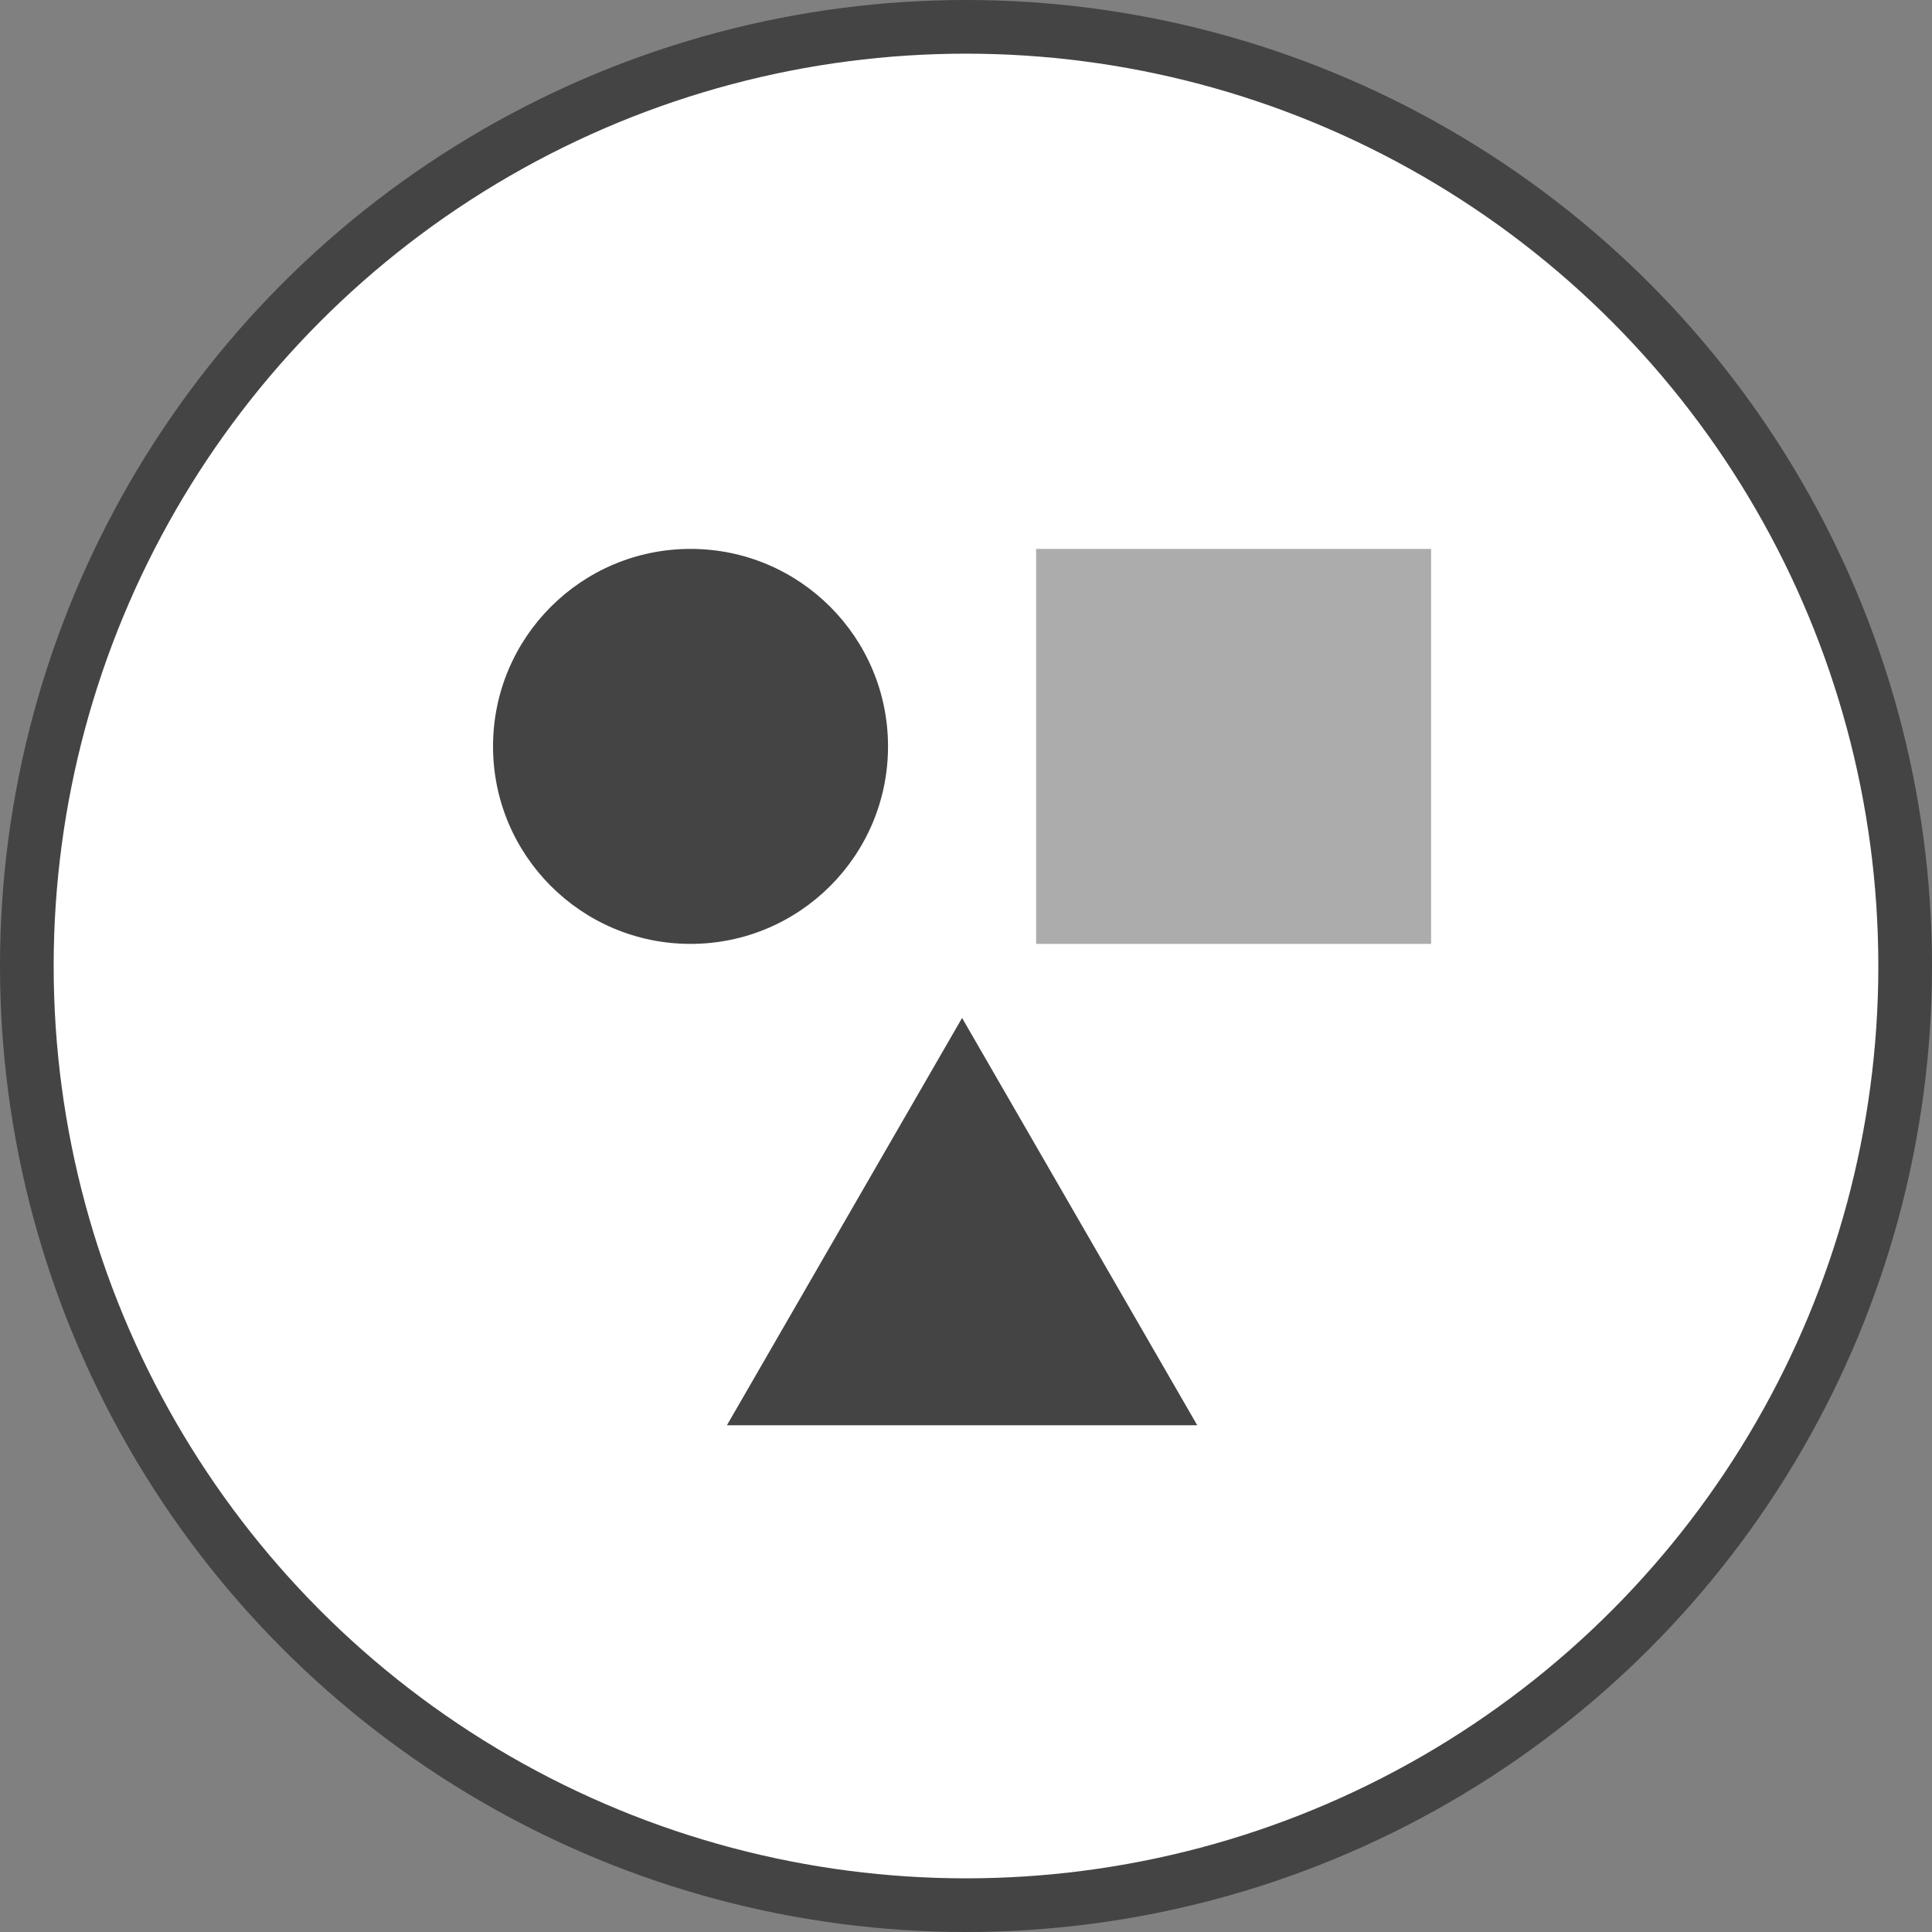 <svg width="108" height="108" viewBox="0 0 108 108" fill="none" xmlns="http://www.w3.org/2000/svg">
<rect x="0" y="0" width="108" height="108" fill="#808080" stroke="none"/>
<circle cx="54" cy="54" r="52.5" fill="white" stroke="#444444" stroke-width="3"/>
<circle cx="38.601" cy="41.724" r="11.04" fill="#444444"/>
<rect x="57.92" y="30.684" width="22.08" height="22.08" fill="#ACACAC"/>
<path d="M53.781 56.904L66.927 79.673H40.635L53.781 56.904Z" fill="#444444"/>
</svg>

